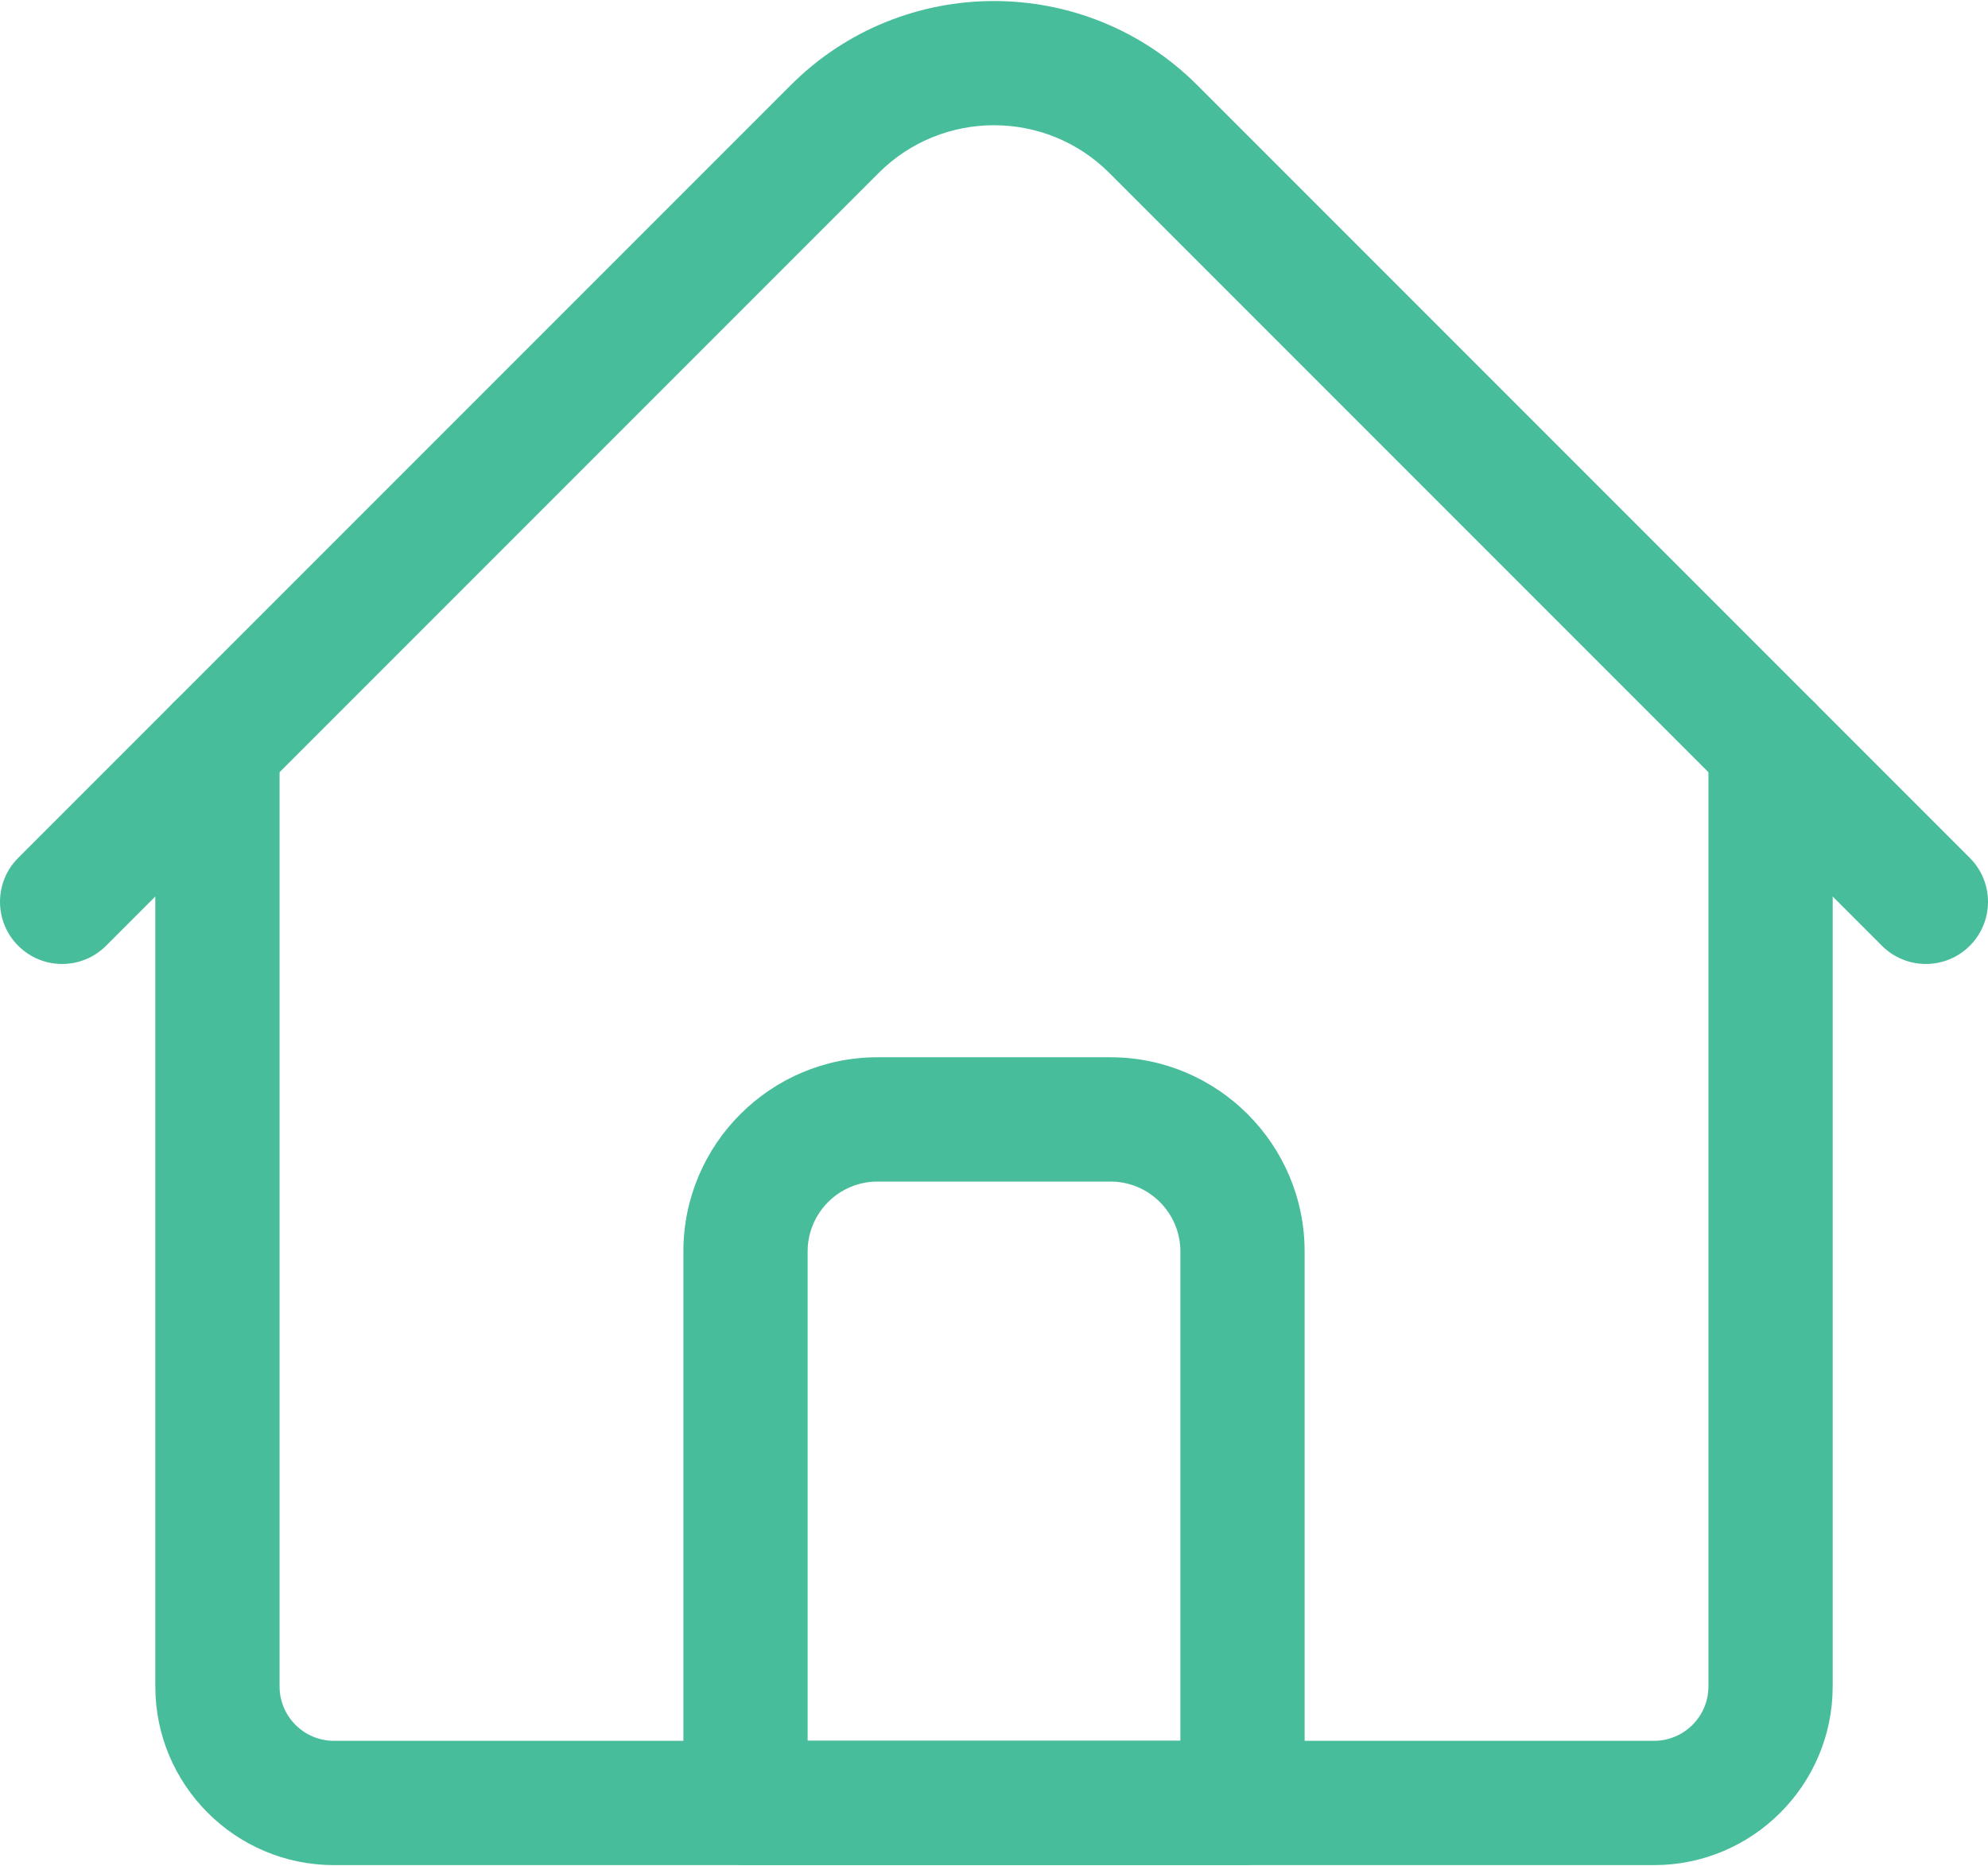 <svg width="65" height="61" viewBox="0 0 65 61" fill="none" xmlns="http://www.w3.org/2000/svg">
<path d="M54.082 60.967H10.918C7.698 60.967 5.078 58.347 5.078 55.127V24.402C5.078 23.28 5.987 22.37 7.109 22.37C8.231 22.37 9.141 23.28 9.141 24.402V55.127C9.141 56.107 9.938 56.904 10.918 56.904H54.082C55.062 56.904 55.859 56.107 55.859 55.127V24.402C55.859 23.28 56.769 22.37 57.891 22.37C59.013 22.37 59.922 23.28 59.922 24.402V55.127C59.922 58.347 57.302 60.967 54.082 60.967Z" fill="#47BD9C"/>
<path d="M62.969 31.51C62.449 31.51 61.929 31.312 61.532 30.915L36.27 5.653C34.191 3.574 30.809 3.574 28.73 5.653L3.468 30.915C2.674 31.709 1.388 31.709 0.595 30.915C-0.198 30.122 -0.198 28.836 0.595 28.043L25.857 2.781C29.52 -0.882 35.48 -0.882 39.143 2.781L64.405 28.043C65.198 28.836 65.198 30.122 64.405 30.915C64.008 31.312 63.489 31.51 62.969 31.51Z" fill="#47BD9C"/>
<path d="M40.625 60.967H24.375C23.253 60.967 22.344 60.057 22.344 58.935V40.908C22.344 37.408 25.191 34.56 28.691 34.56H36.309C39.809 34.56 42.656 37.408 42.656 40.908V58.935C42.656 60.057 41.747 60.967 40.625 60.967ZM26.406 56.904H38.594V40.908C38.594 39.648 37.569 38.623 36.309 38.623H28.691C27.431 38.623 26.406 39.648 26.406 40.908V56.904Z" fill="#47BD9C"/>
</svg>
